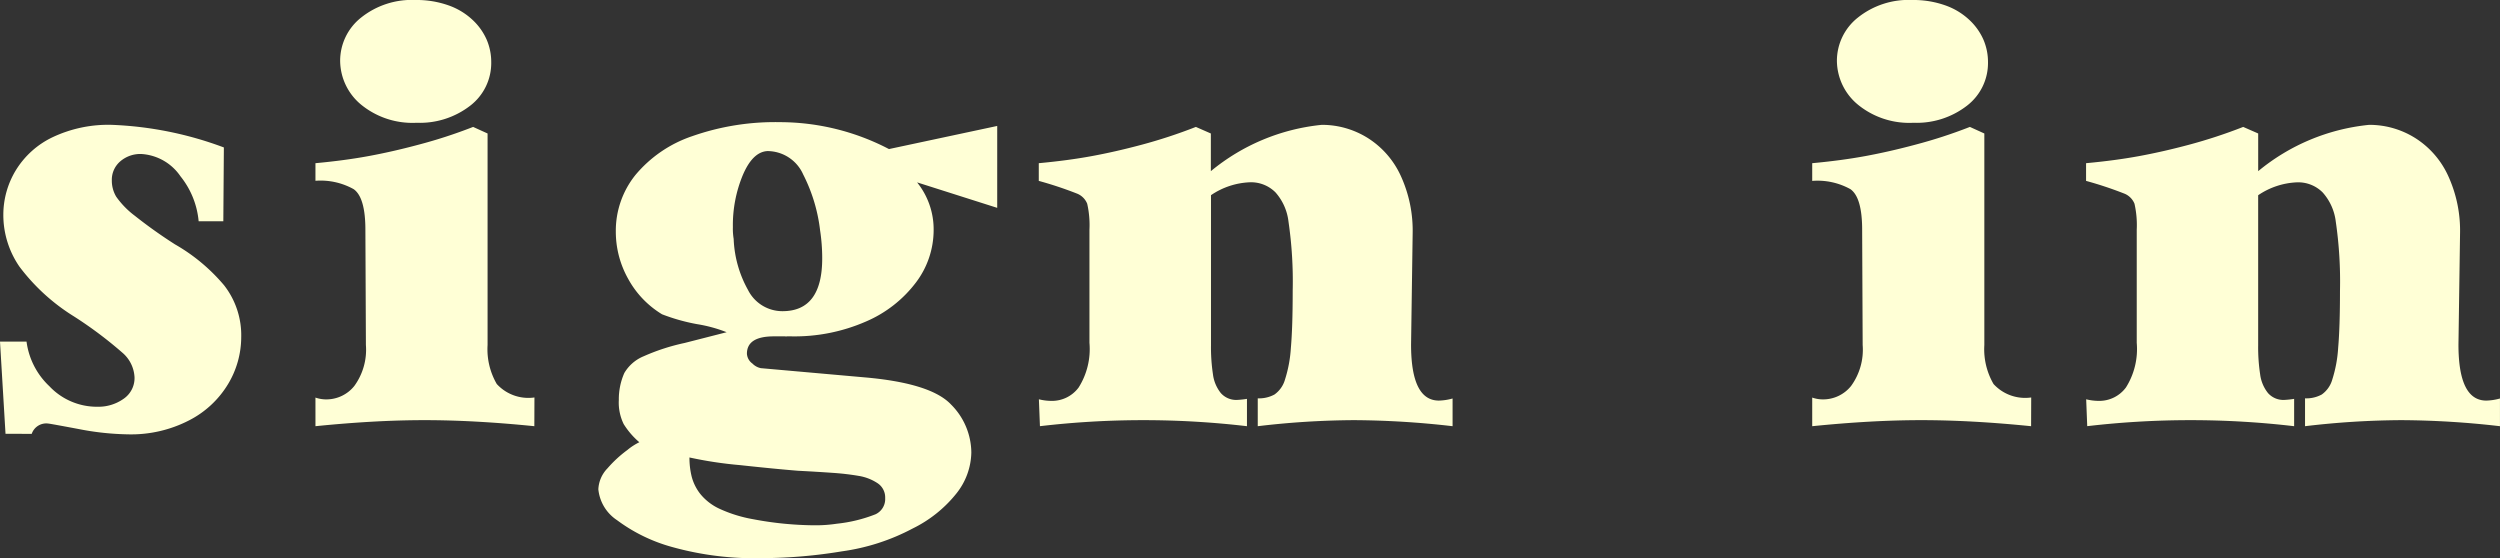 <svg id="sign_in" data-name="sign in" xmlns="http://www.w3.org/2000/svg" width="92.914" height="20.742" viewBox="0 0 92.914 20.742">
  <rect x="0" y="0" width="92.914" height="20.742" fill="#333333" stroke="none"/>
  <path id="Pfad_194" data-name="Pfad 194" d="M.781,16.283.576,12.855h.986a2.772,2.772,0,0,0,.85,1.66,2.426,2.426,0,0,0,1.787.762,1.62,1.62,0,0,0,.967-.293.932.932,0,0,0,.41-.8,1.281,1.281,0,0,0-.454-.918,15.082,15.082,0,0,0-1.8-1.348A7.431,7.431,0,0,1,1.3,10.072,3.384,3.384,0,0,1,.7,8.139,3.183,3.183,0,0,1,1.157,6.5,3.23,3.23,0,0,1,2.524,5.263,4.838,4.838,0,0,1,4.736,4.8a13.323,13.323,0,0,1,4.16.84l-.02,2.744H7.959a3.117,3.117,0,0,0-.674-1.67,1.9,1.9,0,0,0-1.445-.83,1.141,1.141,0,0,0-.8.278.9.9,0,0,0-.308.7,1.17,1.17,0,0,0,.161.605,3.152,3.152,0,0,0,.688.708A17.868,17.868,0,0,0,7.08,9.242a6.8,6.8,0,0,1,1.826,1.523A3.017,3.017,0,0,1,9.541,12.7a3.388,3.388,0,0,1-.488,1.733A3.608,3.608,0,0,1,7.6,15.785a4.7,4.7,0,0,1-2.261.518,10.259,10.259,0,0,1-1.851-.2q-1.069-.2-1.108-.2a.57.57,0,0,0-.625.381ZM13.218,2.436A2.047,2.047,0,0,1,13.99.819,3.019,3.019,0,0,1,16.021.16a3.547,3.547,0,0,1,1.226.2A2.529,2.529,0,0,1,18.14.9a2.23,2.23,0,0,1,.527.742,2.111,2.111,0,0,1,.166.825,2,2,0,0,1-.781,1.621,3.057,3.057,0,0,1-1.992.635A3.016,3.016,0,0,1,14,4.052,2.134,2.134,0,0,1,13.218,2.436ZM20.435,16q-2.227-.225-4.082-.225-1.826,0-4.053.225V14.936a1.2,1.2,0,0,0,.4.068,1.331,1.331,0,0,0,1.045-.5,2.288,2.288,0,0,0,.43-1.523L14.156,8.7q0-1.2-.435-1.509A2.519,2.519,0,0,0,12.3,6.879V6.225q1.084-.1,1.973-.264t1.846-.42a18.329,18.329,0,0,0,2.041-.664l.537.244v7.861a2.574,2.574,0,0,0,.342,1.45,1.592,1.592,0,0,0,1.4.5Zm2.379,2.344a1.193,1.193,0,0,1,.342-.781,4.5,4.5,0,0,1,.737-.679,2.177,2.177,0,0,1,.444-.288,2.93,2.93,0,0,1-.581-.674,1.818,1.818,0,0,1-.181-.9,2.408,2.408,0,0,1,.205-1A1.492,1.492,0,0,1,24.5,13.4a7.68,7.68,0,0,1,1.519-.493l1.563-.4a5.251,5.251,0,0,0-1.1-.3,7.136,7.136,0,0,1-1.3-.366,3.5,3.5,0,0,1-1.26-1.318,3.579,3.579,0,0,1-.459-1.758,3.307,3.307,0,0,1,.728-2.1,4.709,4.709,0,0,1,2.1-1.44A9.3,9.3,0,0,1,29.562,4.7a8.774,8.774,0,0,1,4.053,1l4.023-.859V7.885L34.66,6.938a2.784,2.784,0,0,1,.615,1.787,3.229,3.229,0,0,1-.654,1.929,4.589,4.589,0,0,1-1.86,1.455,6.613,6.613,0,0,1-2.778.552h-.1a.356.356,0,0,0-.059,0,.169.169,0,0,1-.068,0h-.42q-1,0-1,.645a.482.482,0,0,0,.205.366.6.6,0,0,0,.313.171l3.857.342q2.471.215,3.218,1.016a2.548,2.548,0,0,1,.747,1.777,2.508,2.508,0,0,1-.552,1.519A4.753,4.753,0,0,1,34.5,19.8a7.889,7.889,0,0,1-2.627.85,18.606,18.606,0,0,1-2.959.254,11.415,11.415,0,0,1-3.379-.42,6.142,6.142,0,0,1-2.026-.991A1.557,1.557,0,0,1,22.814,18.344Zm6.27-12.568q-.537.039-.9.889A4.842,4.842,0,0,0,27.814,8.6a2.33,2.33,0,0,0,.029.439,4.21,4.21,0,0,0,.532,1.895,1.428,1.428,0,0,0,1.284.791q1.475,0,1.475-1.963a6.926,6.926,0,0,0-.078-1.035,6.138,6.138,0,0,0-.63-2.085A1.458,1.458,0,0,0,29.083,5.775ZM26.2,17.162a2.932,2.932,0,0,0,.083.713,1.765,1.765,0,0,0,.322.645,1.994,1.994,0,0,0,.708.547,5.077,5.077,0,0,0,1.26.391,12.555,12.555,0,0,0,2.285.225,5.28,5.28,0,0,0,.82-.059,5.446,5.446,0,0,0,1.44-.352.625.625,0,0,0,.356-.6.633.633,0,0,0-.288-.557,1.793,1.793,0,0,0-.7-.269,9.489,9.489,0,0,0-.962-.112q-.547-.039-1.289-.078-.85-.068-2.158-.21A14.753,14.753,0,0,1,26.2,17.162ZM39.226,16l-.039-1a1.965,1.965,0,0,0,.479.059,1.23,1.23,0,0,0,1-.5,2.678,2.678,0,0,0,.4-1.66V8.7a3.6,3.6,0,0,0-.083-.967.678.678,0,0,0-.4-.386,14.016,14.016,0,0,0-1.4-.464V6.225q1.084-.1,1.973-.264T43,5.541a18.914,18.914,0,0,0,2.021-.664l.557.244v1.4A7.66,7.66,0,0,1,49.7,4.8a3.2,3.2,0,0,1,1.694.479,3.263,3.263,0,0,1,1.235,1.4,4.882,4.882,0,0,1,.449,2.168l-.059,4.121q0,2.08,1.035,2.08a2.013,2.013,0,0,0,.508-.078V16a33.062,33.062,0,0,0-3.662-.225A31.381,31.381,0,0,0,47.321,16V14.965a1.206,1.206,0,0,0,.62-.142,1.021,1.021,0,0,0,.391-.552,4.813,4.813,0,0,0,.22-1.182q.068-.771.068-2.129A15.365,15.365,0,0,0,48.464,8.4a1.979,1.979,0,0,0-.483-1.089,1.282,1.282,0,0,0-.962-.376,2.76,2.76,0,0,0-1.436.479V13a6.691,6.691,0,0,0,.073,1.069,1.391,1.391,0,0,0,.293.7.764.764,0,0,0,.61.254,3.263,3.263,0,0,0,.361-.039V16a33.068,33.068,0,0,0-7.7,0ZM68.846,2.436A2.047,2.047,0,0,1,69.618.819,3.019,3.019,0,0,1,71.649.16a3.547,3.547,0,0,1,1.226.2A2.529,2.529,0,0,1,73.768.9a2.231,2.231,0,0,1,.527.742,2.111,2.111,0,0,1,.166.825,2,2,0,0,1-.781,1.621,3.057,3.057,0,0,1-1.992.635,3.016,3.016,0,0,1-2.056-.669A2.134,2.134,0,0,1,68.846,2.436ZM76.063,16q-2.227-.225-4.082-.225-1.826,0-4.053.225V14.936a1.2,1.2,0,0,0,.4.068,1.331,1.331,0,0,0,1.045-.5,2.288,2.288,0,0,0,.43-1.523L69.784,8.7q0-1.2-.435-1.509a2.519,2.519,0,0,0-1.421-.308V6.225q1.084-.1,1.973-.264t1.846-.42a18.328,18.328,0,0,0,2.041-.664l.537.244v7.861a2.574,2.574,0,0,0,.342,1.45,1.592,1.592,0,0,0,1.4.5Zm2.086,0-.039-1a1.966,1.966,0,0,0,.479.059,1.23,1.23,0,0,0,1-.5,2.678,2.678,0,0,0,.4-1.66V8.7a3.6,3.6,0,0,0-.083-.967.678.678,0,0,0-.4-.386,14.017,14.017,0,0,0-1.4-.464V6.225q1.084-.1,1.973-.264t1.846-.42a18.914,18.914,0,0,0,2.021-.664l.557.244v1.4A7.66,7.66,0,0,1,88.627,4.8a3.2,3.2,0,0,1,1.694.479,3.263,3.263,0,0,1,1.235,1.4,4.882,4.882,0,0,1,.449,2.168l-.059,4.121q0,2.08,1.035,2.08a2.013,2.013,0,0,0,.508-.078V16a33.061,33.061,0,0,0-3.662-.225A31.381,31.381,0,0,0,86.244,16V14.965a1.206,1.206,0,0,0,.62-.142,1.021,1.021,0,0,0,.391-.552,4.812,4.812,0,0,0,.22-1.182q.068-.771.068-2.129A15.365,15.365,0,0,0,87.387,8.4,1.979,1.979,0,0,0,86.9,7.313a1.282,1.282,0,0,0-.962-.376,2.76,2.76,0,0,0-1.436.479V13a6.691,6.691,0,0,0,.073,1.069,1.391,1.391,0,0,0,.293.7.764.764,0,0,0,.61.254,3.263,3.263,0,0,0,.361-.039V16a33.068,33.068,0,0,0-7.7,0Z" transform="translate(-0.576 -0.16)" fill="#ffffd6"/>
</svg>
